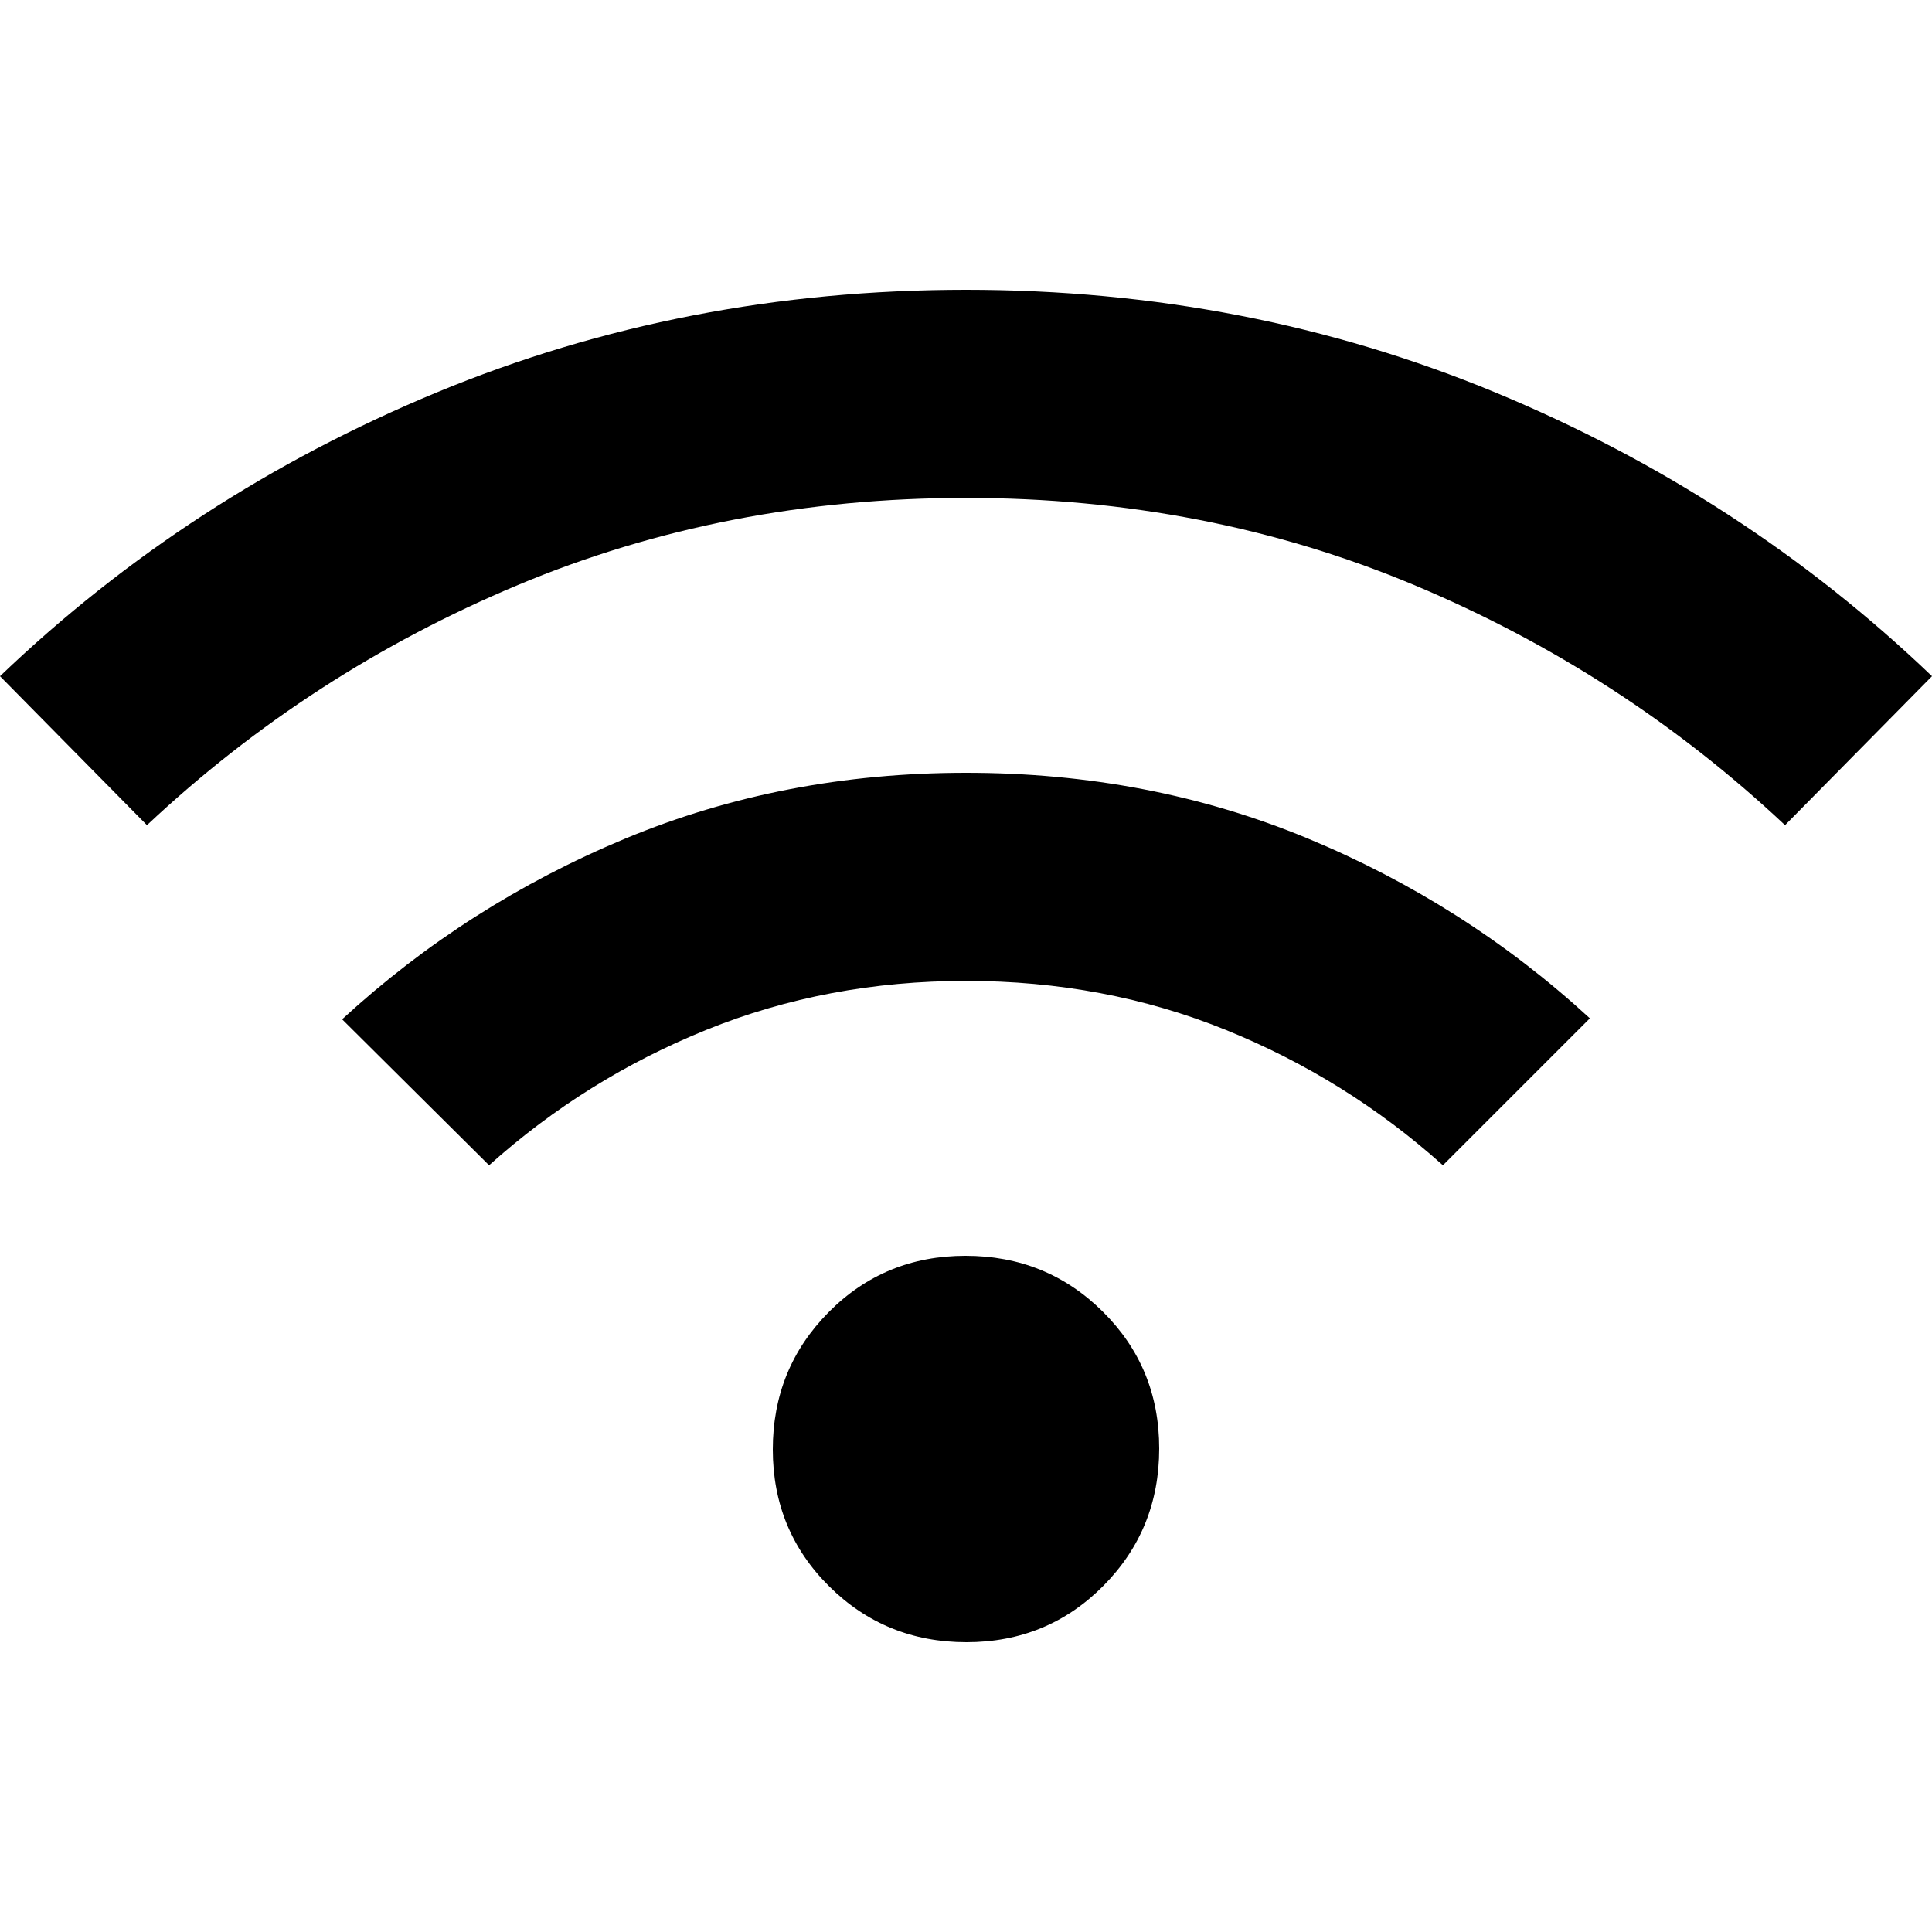 <svg xmlns="http://www.w3.org/2000/svg" height="20" viewBox="0 -960 960 960" width="20"><path d="M480.23-144Q440-144 412-171.77q-28-27.78-28-68Q384-280 411.77-308q27.78-28 68-28Q520-336 548-308.23q28 27.78 28 68Q576-200 548.23-172q-27.78 28-68 28ZM243.02-380.98 170-453.52q62-57 140.57-89.74Q389.15-576 480.07-576q90.93 0 169.43 32.5T790-454l-73.02 73.02q-48-43.04-108.03-67.32-60.03-24.29-128.95-24.29-68.92 0-128.95 24.29-60.03 24.28-108.03 67.32Zm-170-169L0-624q94-90 217-141t263-51q140 0 263 51t217 141l-73.02 74.02q-81-76.04-184.29-119.32Q599.41-712.59 480-712.59T257.31-669.3Q154.02-626.02 73.02-549.98Z"/></svg>